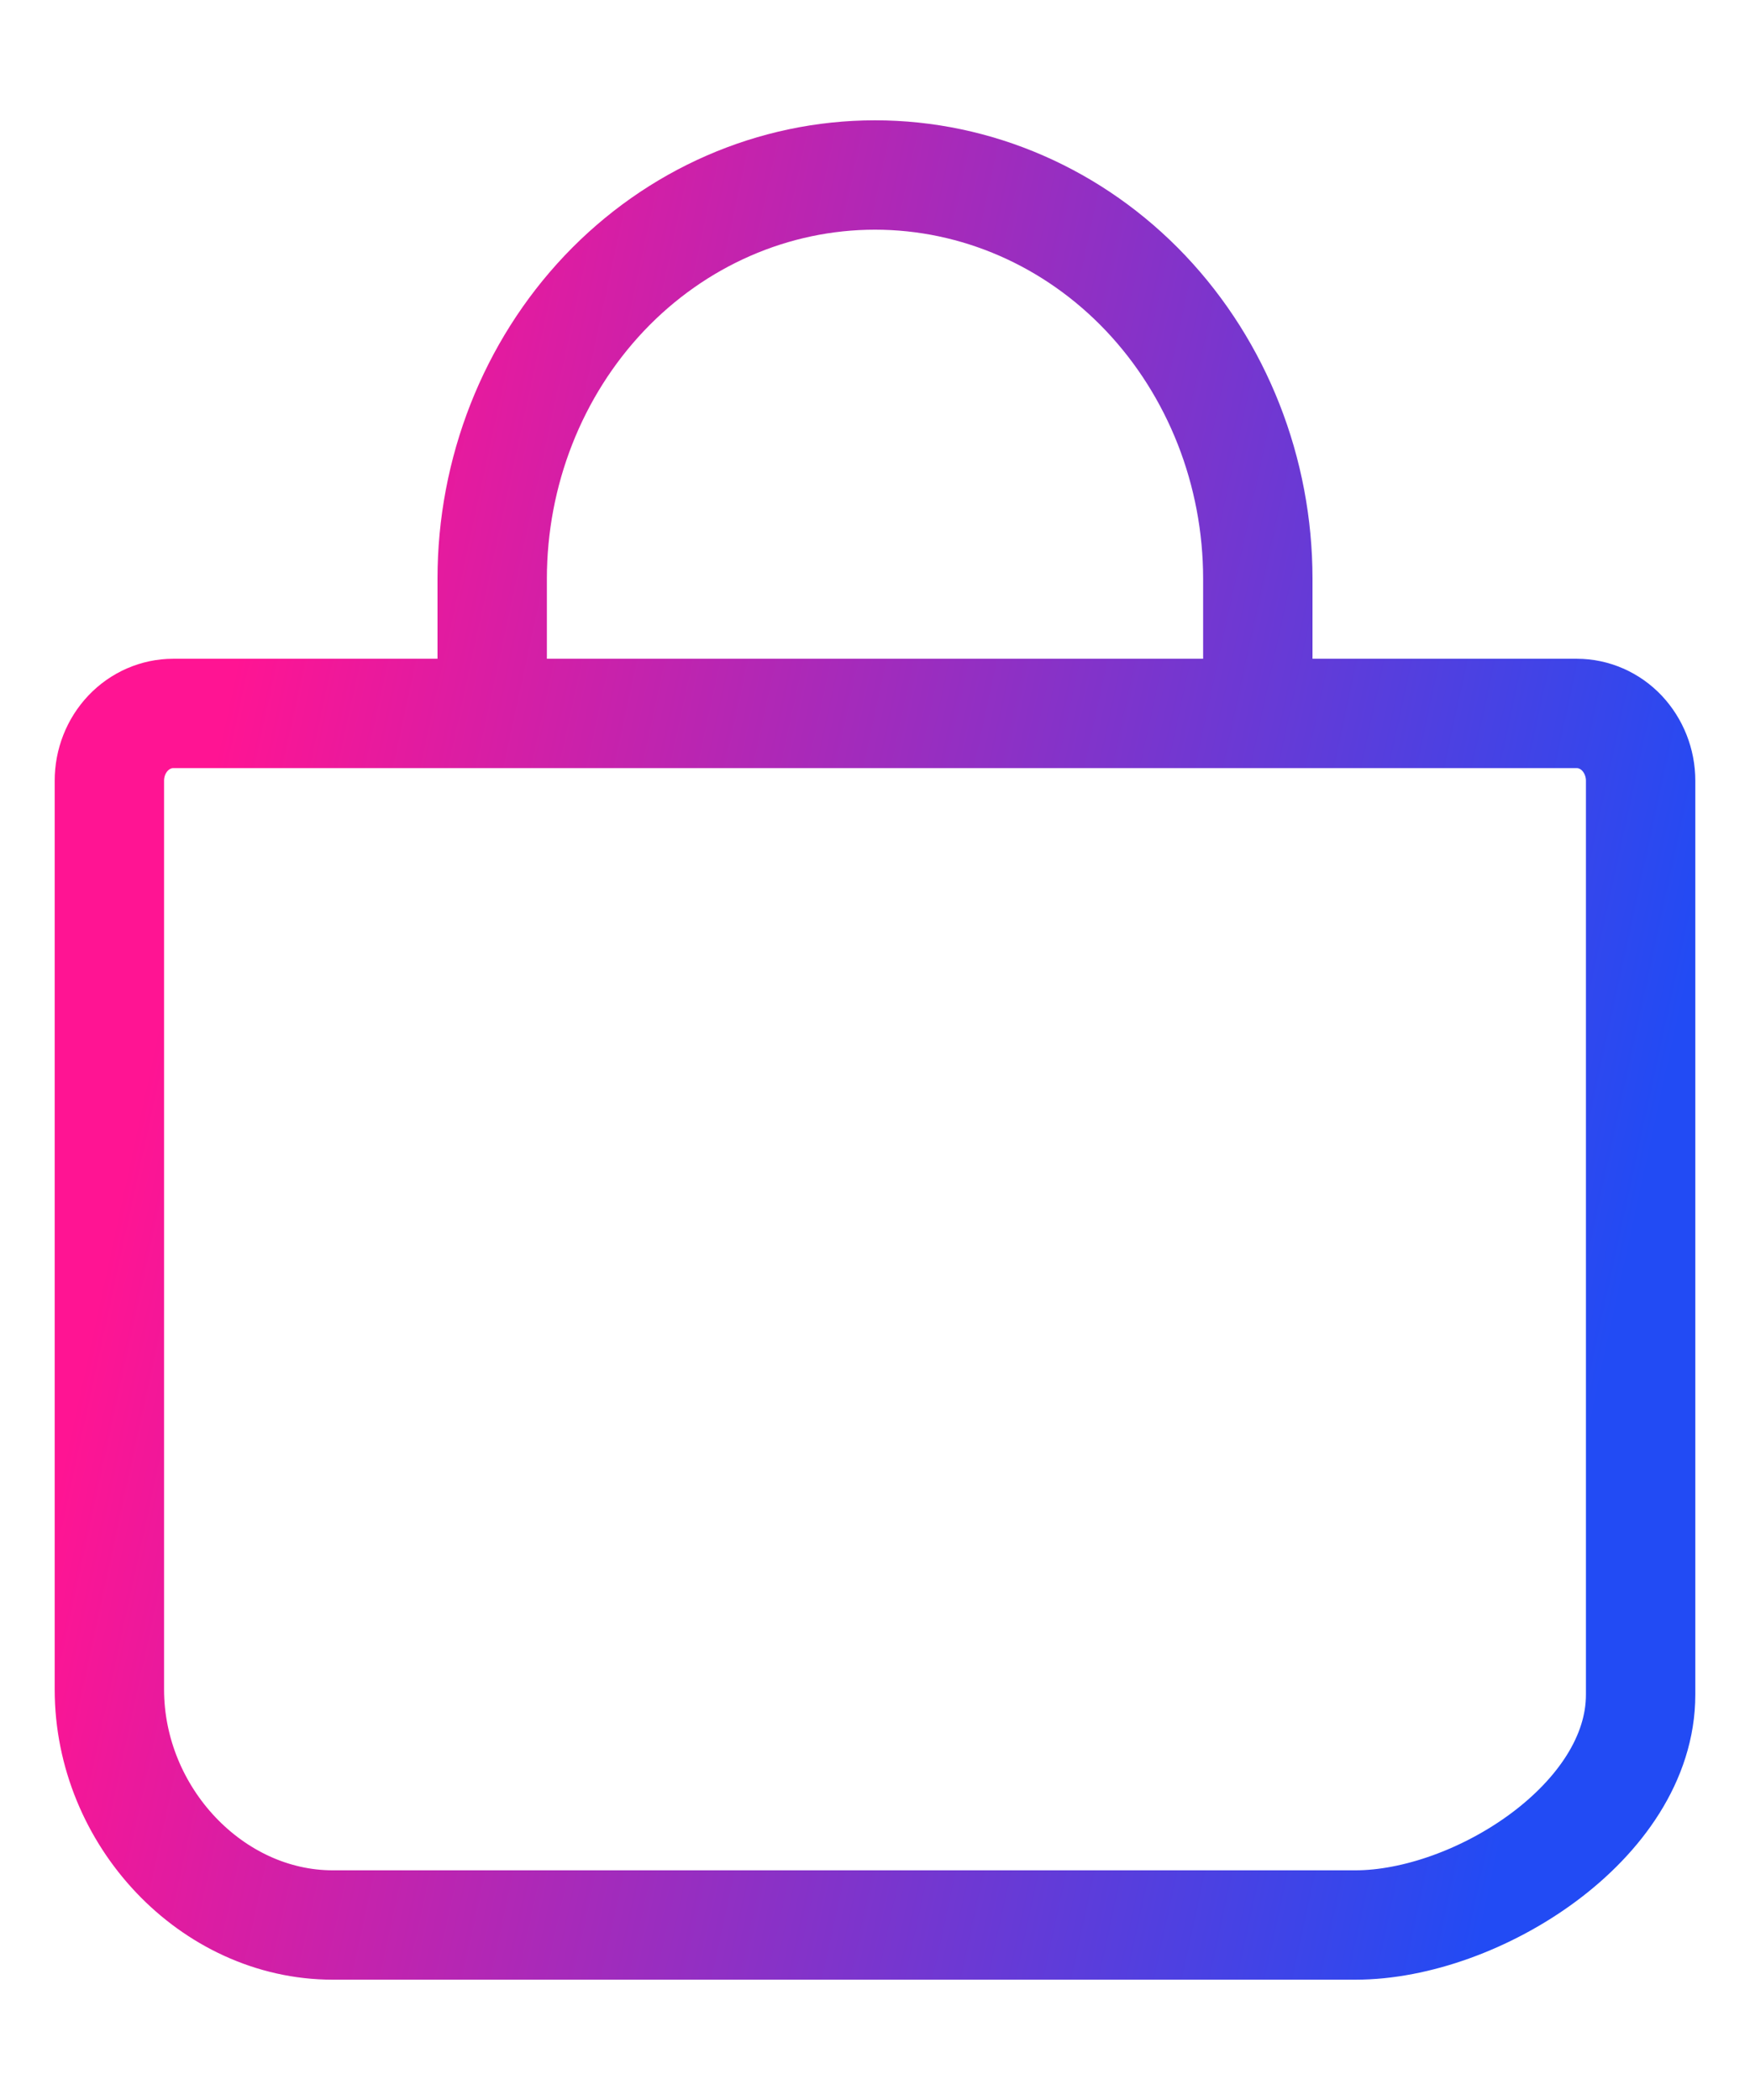<svg width="20" height="24" viewBox="0 0 16 18" fill="none" xmlns="http://www.w3.org/2000/svg">
<path id="Vector" d="M4.5 5.923V4.692C4.5 3.713 4.869 2.774 5.525 2.081C6.181 1.389 7.072 1 8 1C8.928 1 9.819 1.389 10.475 2.081C11.131 2.774 11.5 3.713 11.5 4.692V5.923M1.583 5.923C1.429 5.923 1.28 5.988 1.171 6.103C1.061 6.219 1 6.375 1 6.538V14.846C1 16.009 1.939 17 3.042 17H12.393C13.496 17 15 16.057 15 14.894V6.538C15 6.375 14.938 6.219 14.829 6.103C14.72 5.988 14.571 5.923 14.417 5.923H1.583Z" stroke="url(#paint0_linear_1015_2108)" stroke-linecap="round" stroke-linejoin="round"/>
<defs>
<linearGradient id="paint0_linear_1015_2108" x1="2.439" y1="4.17" x2="15.718" y2="7.047" gradientUnits="userSpaceOnUse">
<stop stop-color="#FF1493"/>
<stop offset="1" stop-color="#224BF4"/>
</linearGradient>
</defs>
</svg>
